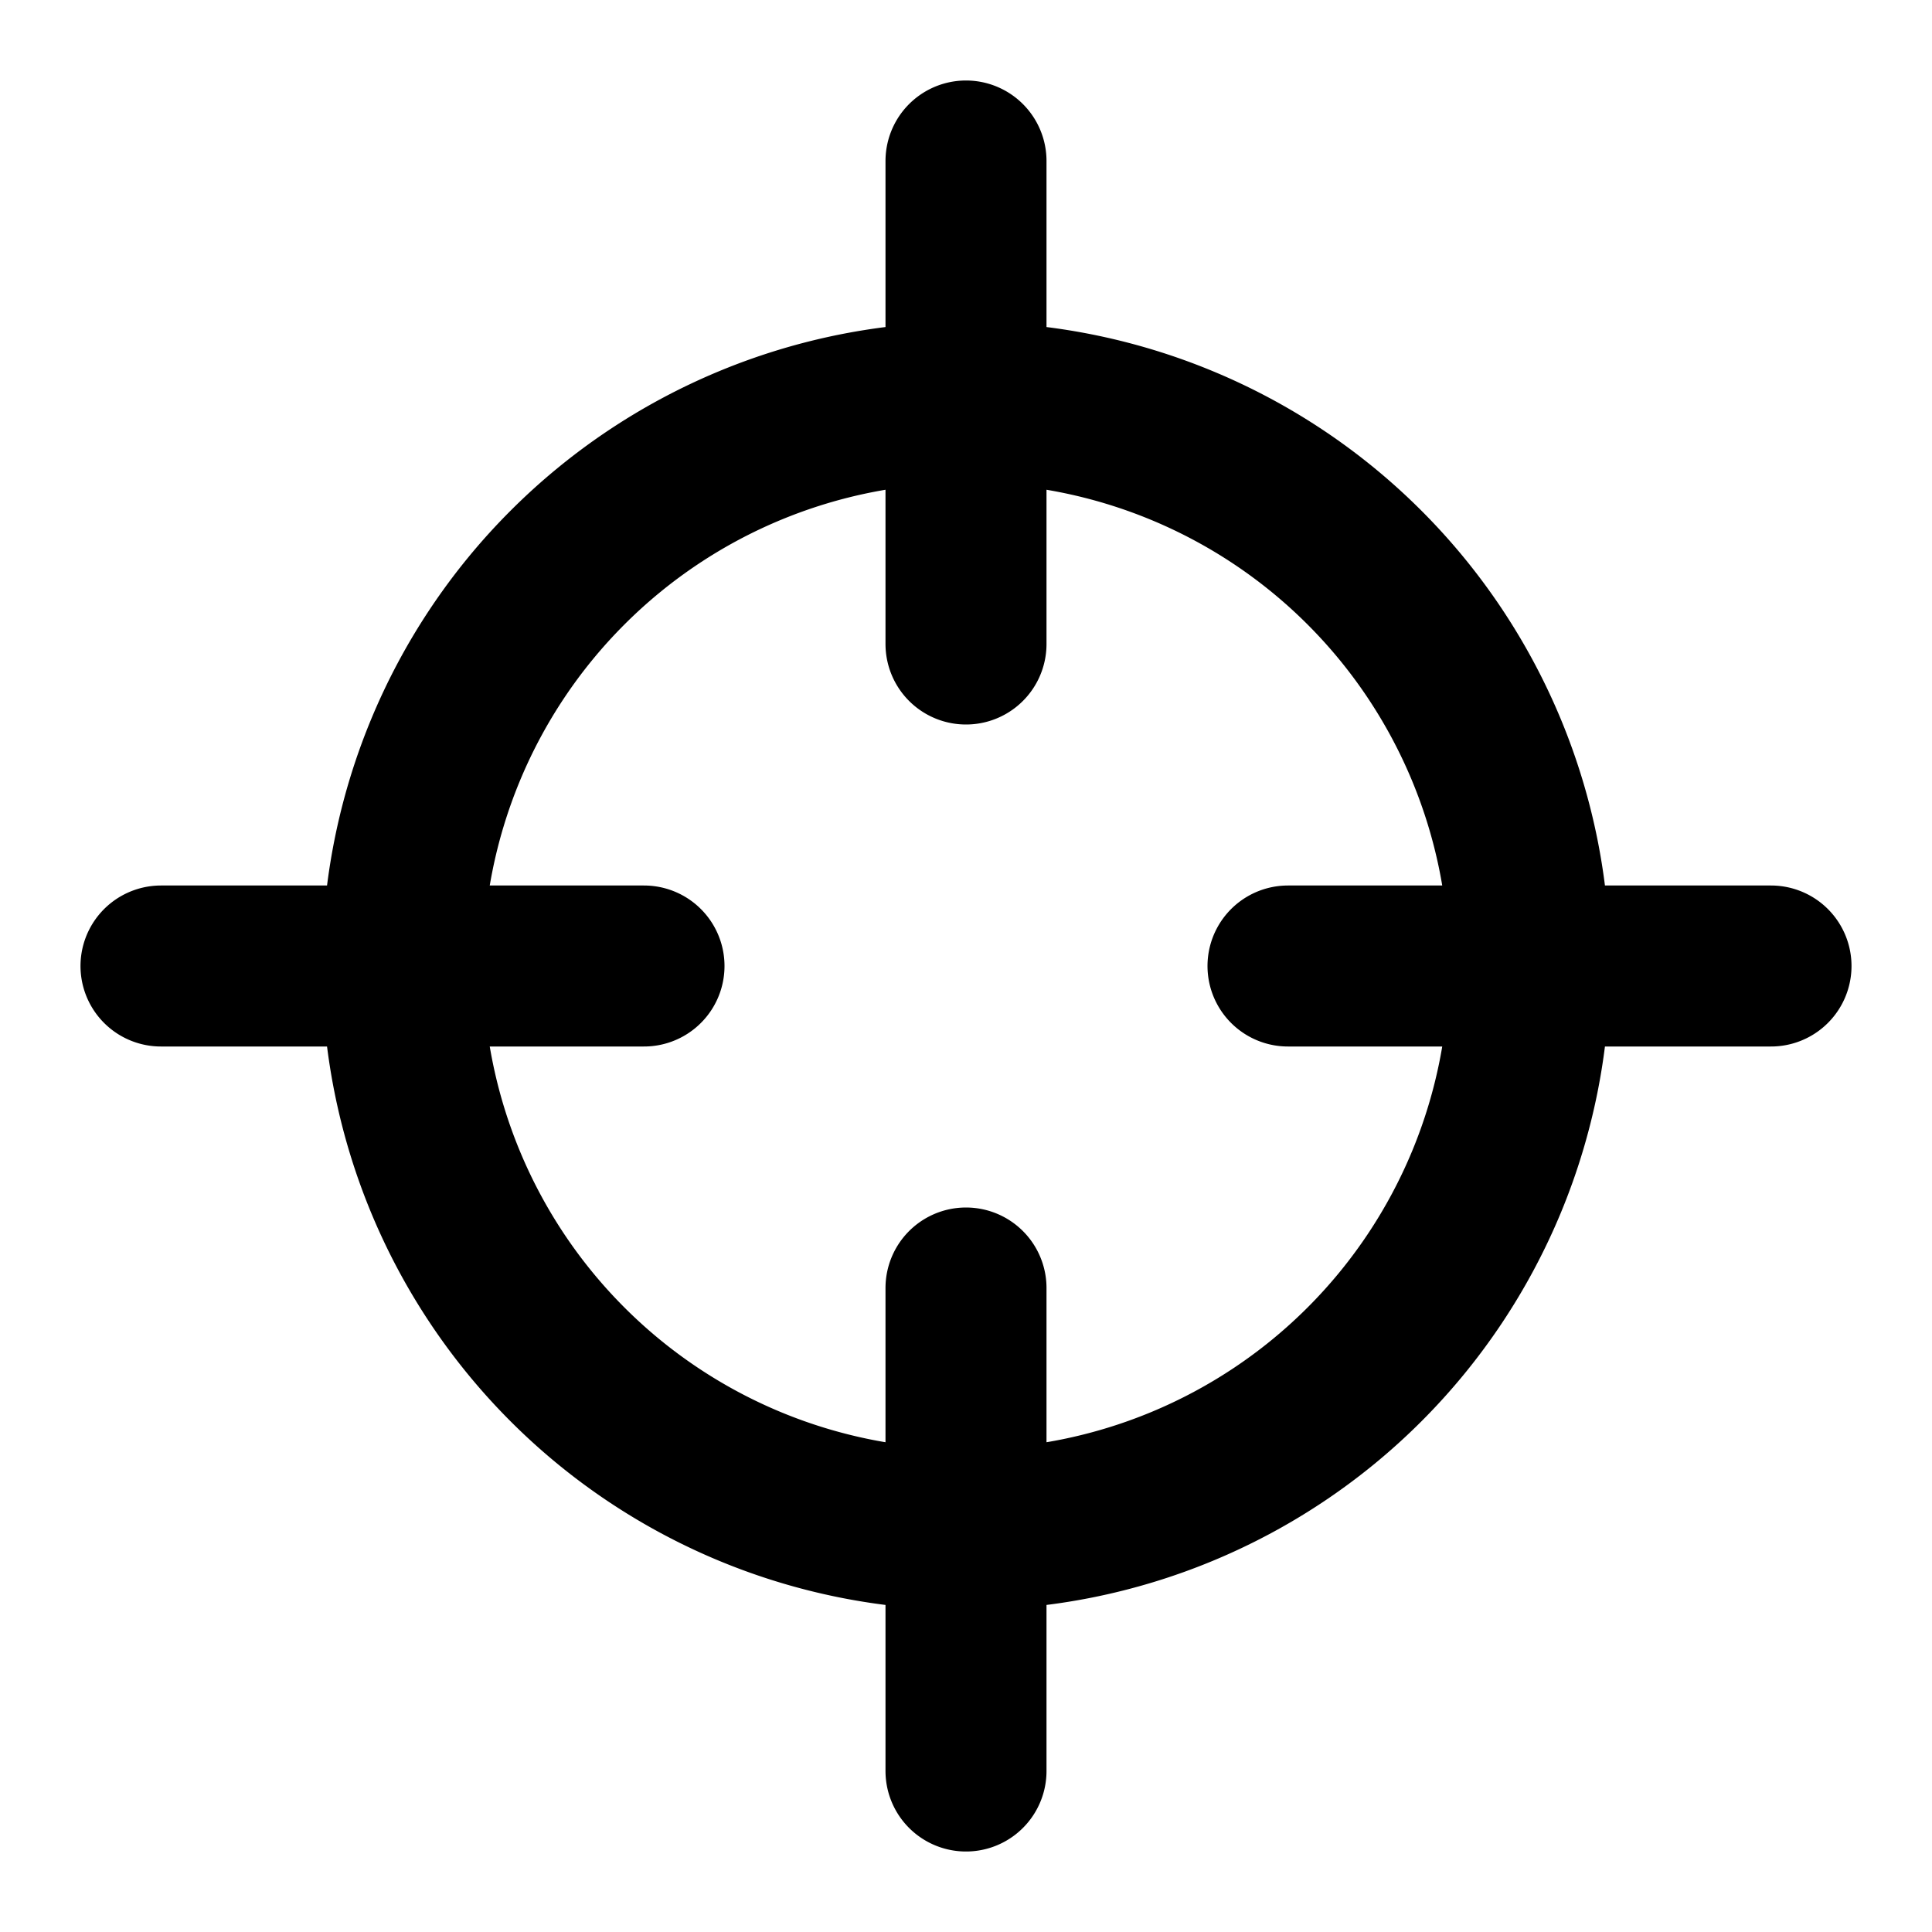 <svg xmlns="http://www.w3.org/2000/svg" width="24" height="24" fill="none" viewBox="0 0 24 24">
  <path stroke="currentColor" stroke-linecap="round" stroke-width="2"
    d="M12 2v6m10 4h-6m-4 4v6M8 12H2m10 7a7 7 0 1 1 0-14 7 7 0 0 1 0 14Z" />
</svg>